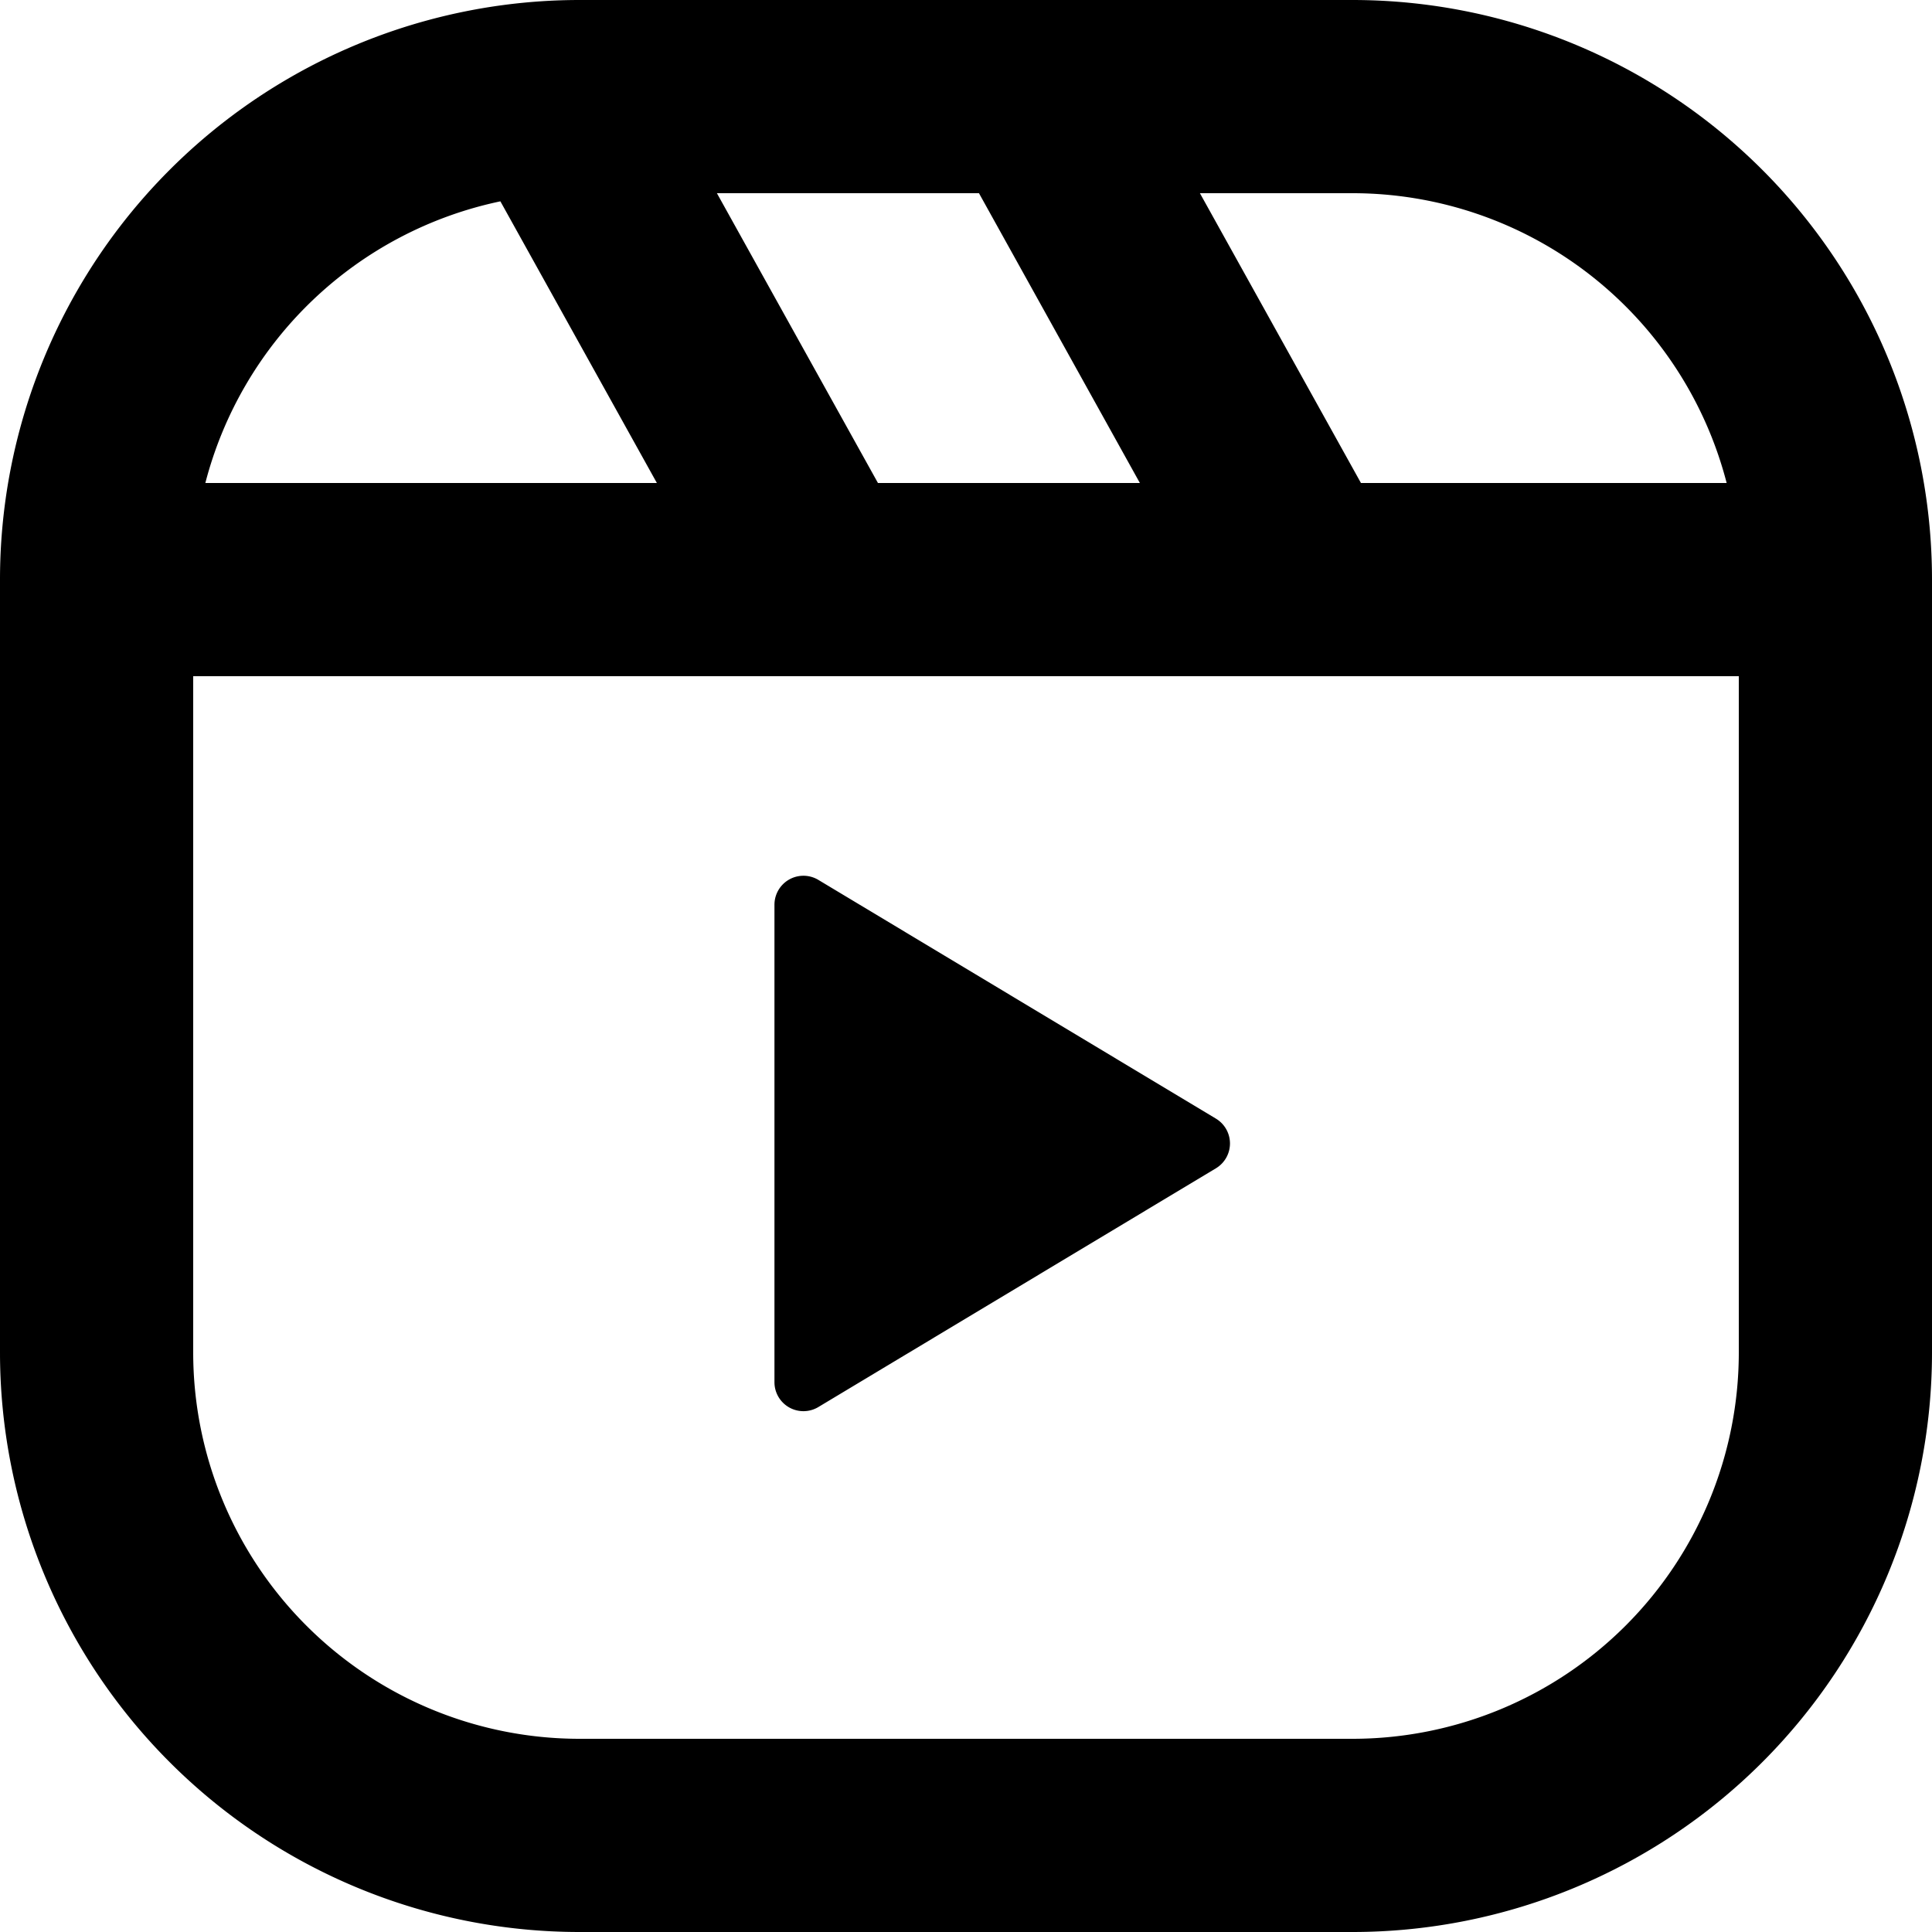 <svg data-tags="instagram" xmlns="http://www.w3.org/2000/svg" viewBox="0 0 14 14"><path d="M0 4.2A4.2 4.2 0 0 1 4.2 0h5.6A4.2 4.2 0 0 1 14 4.2v5.6A4.2 4.2 0 0 1 9.8 14H4.2A4.2 4.2 0 0 1 0 9.8Zm1.488-.7H4.76L3.626 1.459A2.804 2.804 0 0 0 1.488 3.5Zm6.772 0H6.362L5.195 1.4h1.899Zm1.602 0h2.65A2.801 2.801 0 0 0 9.8 1.4H8.695ZM12.6 4.9H1.4v4.9a2.8 2.8 0 0 0 2.8 2.8h5.6a2.8 2.8 0 0 0 2.8-2.8ZM8.811 8.466a.21.21 0 0 0 0-.36L5.93 6.376a.21.21 0 0 0-.318.18v3.46a.21.21 0 0 0 .318.18Z" fill-rule="evenodd"/></svg>